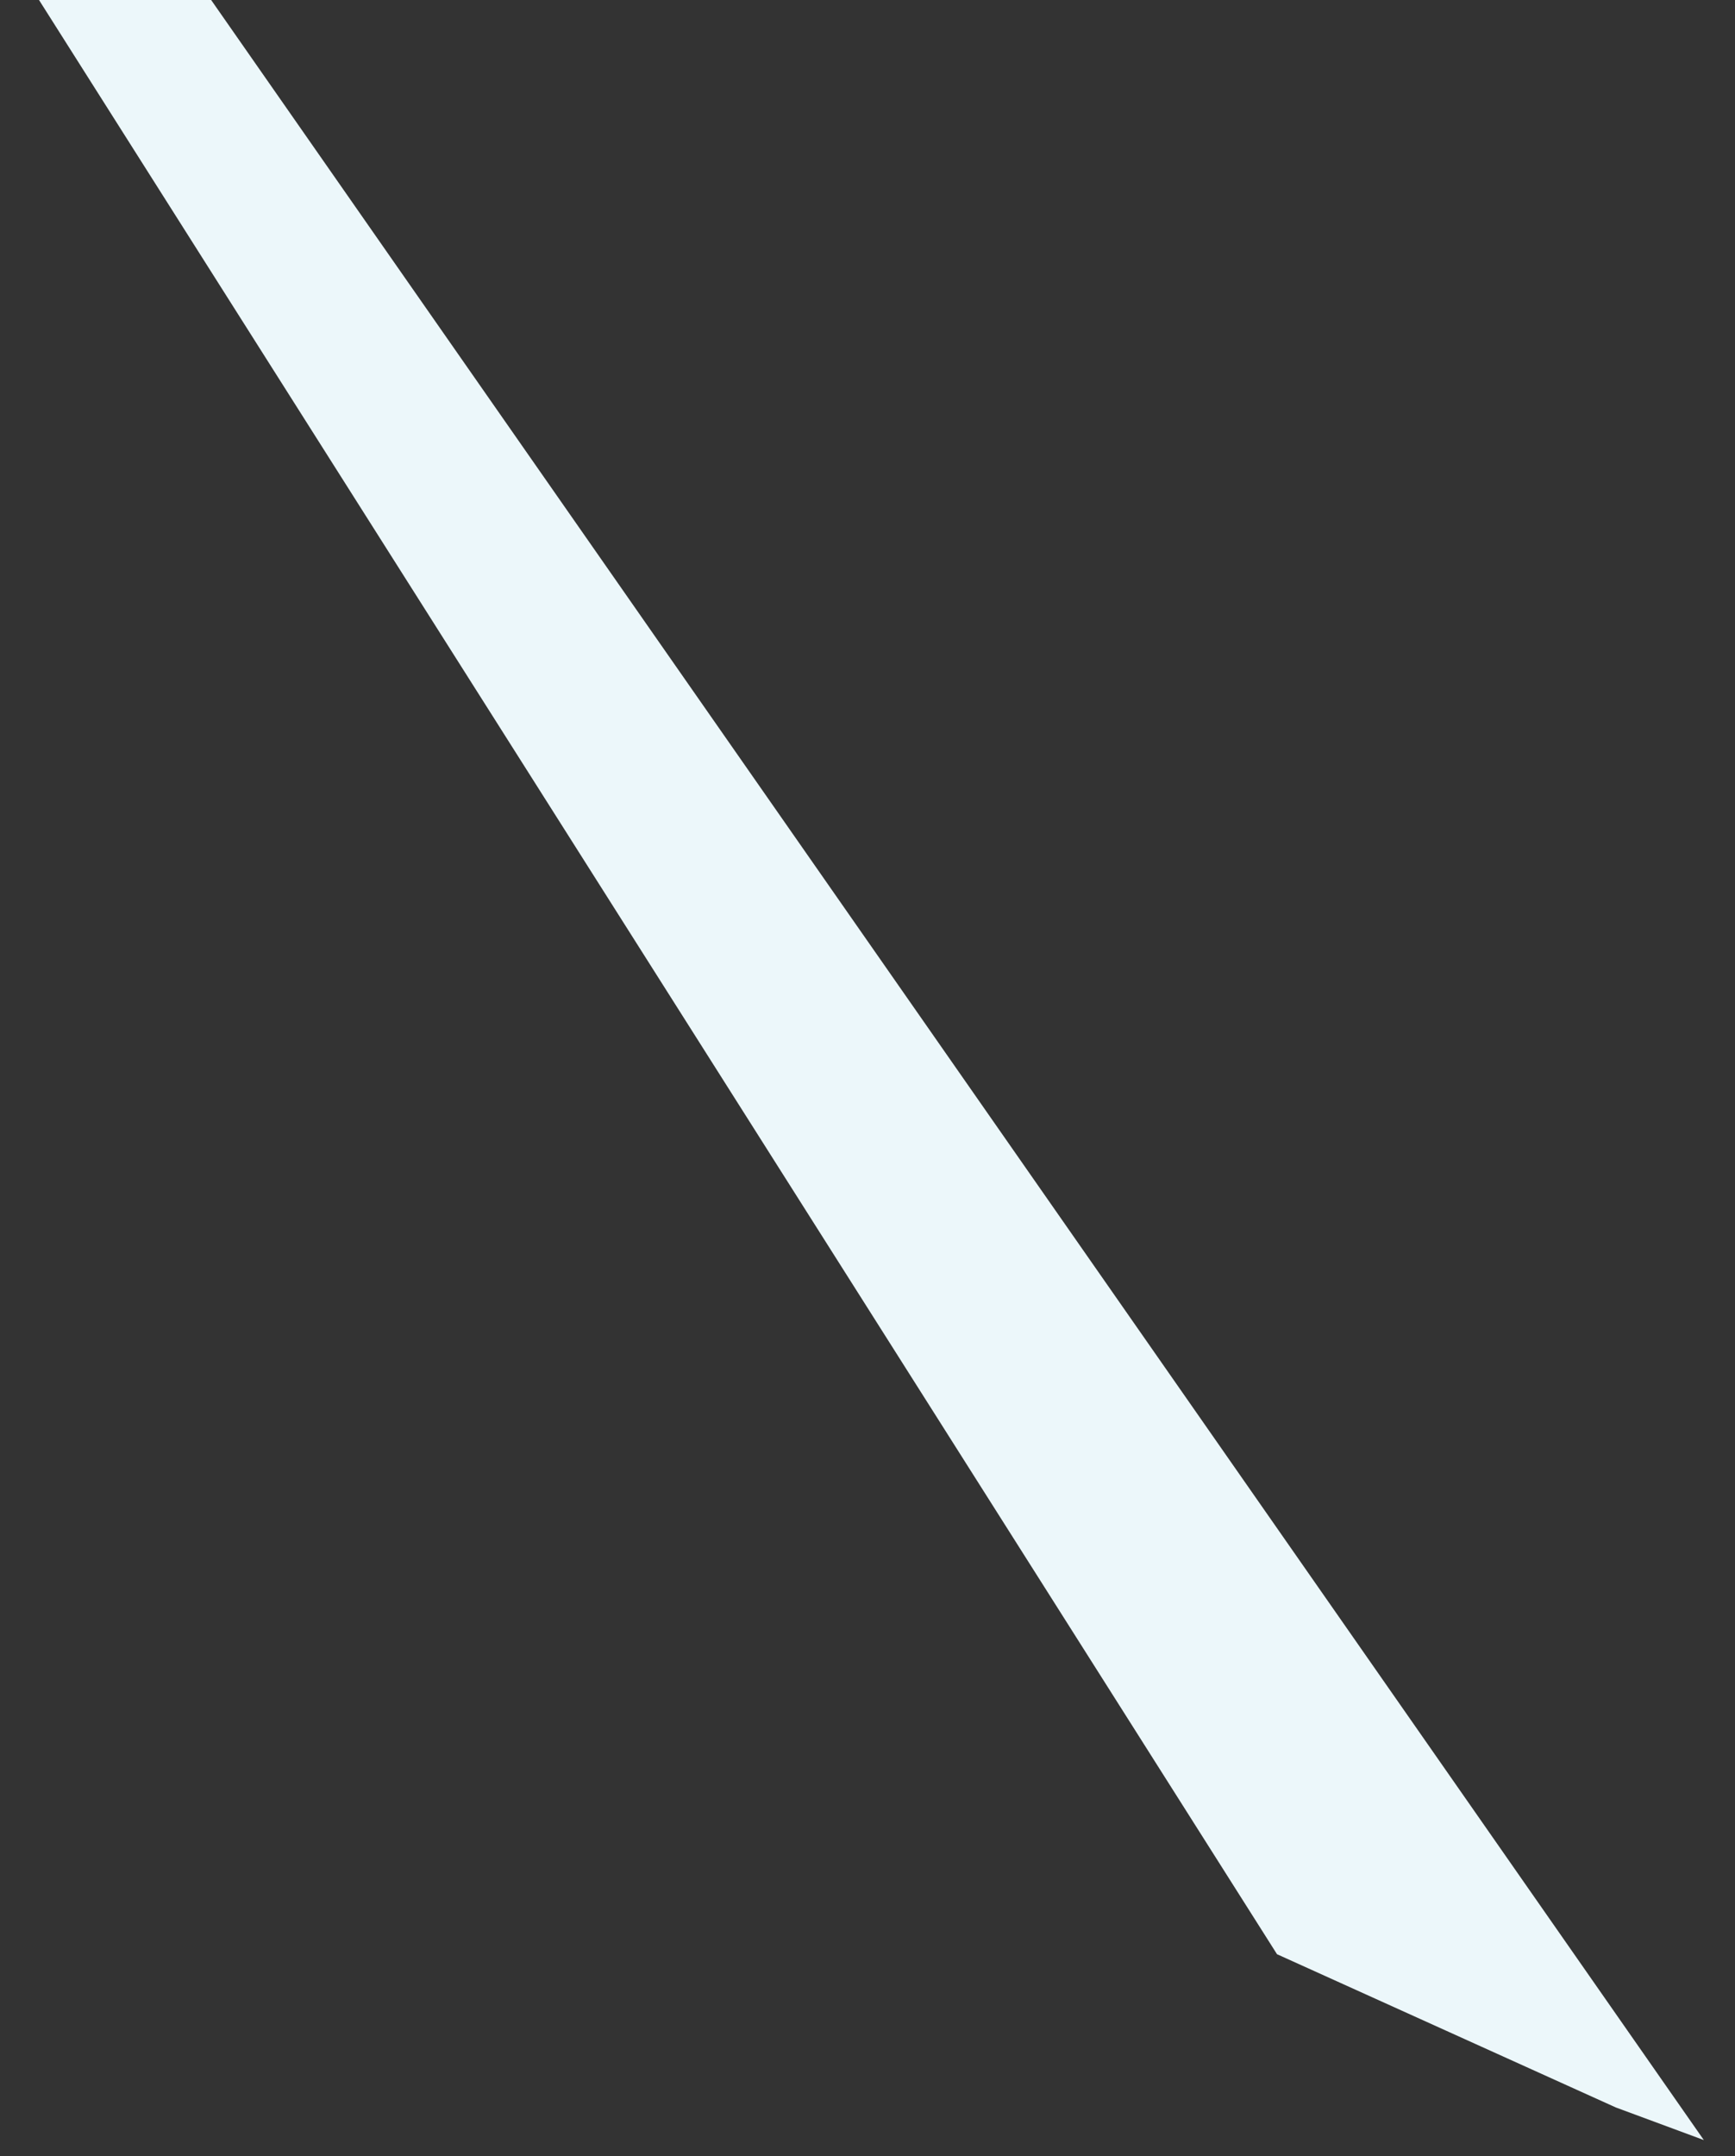 <svg width="33" height="41" viewBox="0 0 33 41" fill="none" xmlns="http://www.w3.org/2000/svg">
<rect x="0" y="0" width="33" height="41" fill="#333333" stroke="none"/>
<path d="M30.733 40.076L32.407 40.696L4.016 1.31503e-05H0.742L24.289 37.162L30.733 40.076Z" fill="#ECF7FA"/>
</svg>
